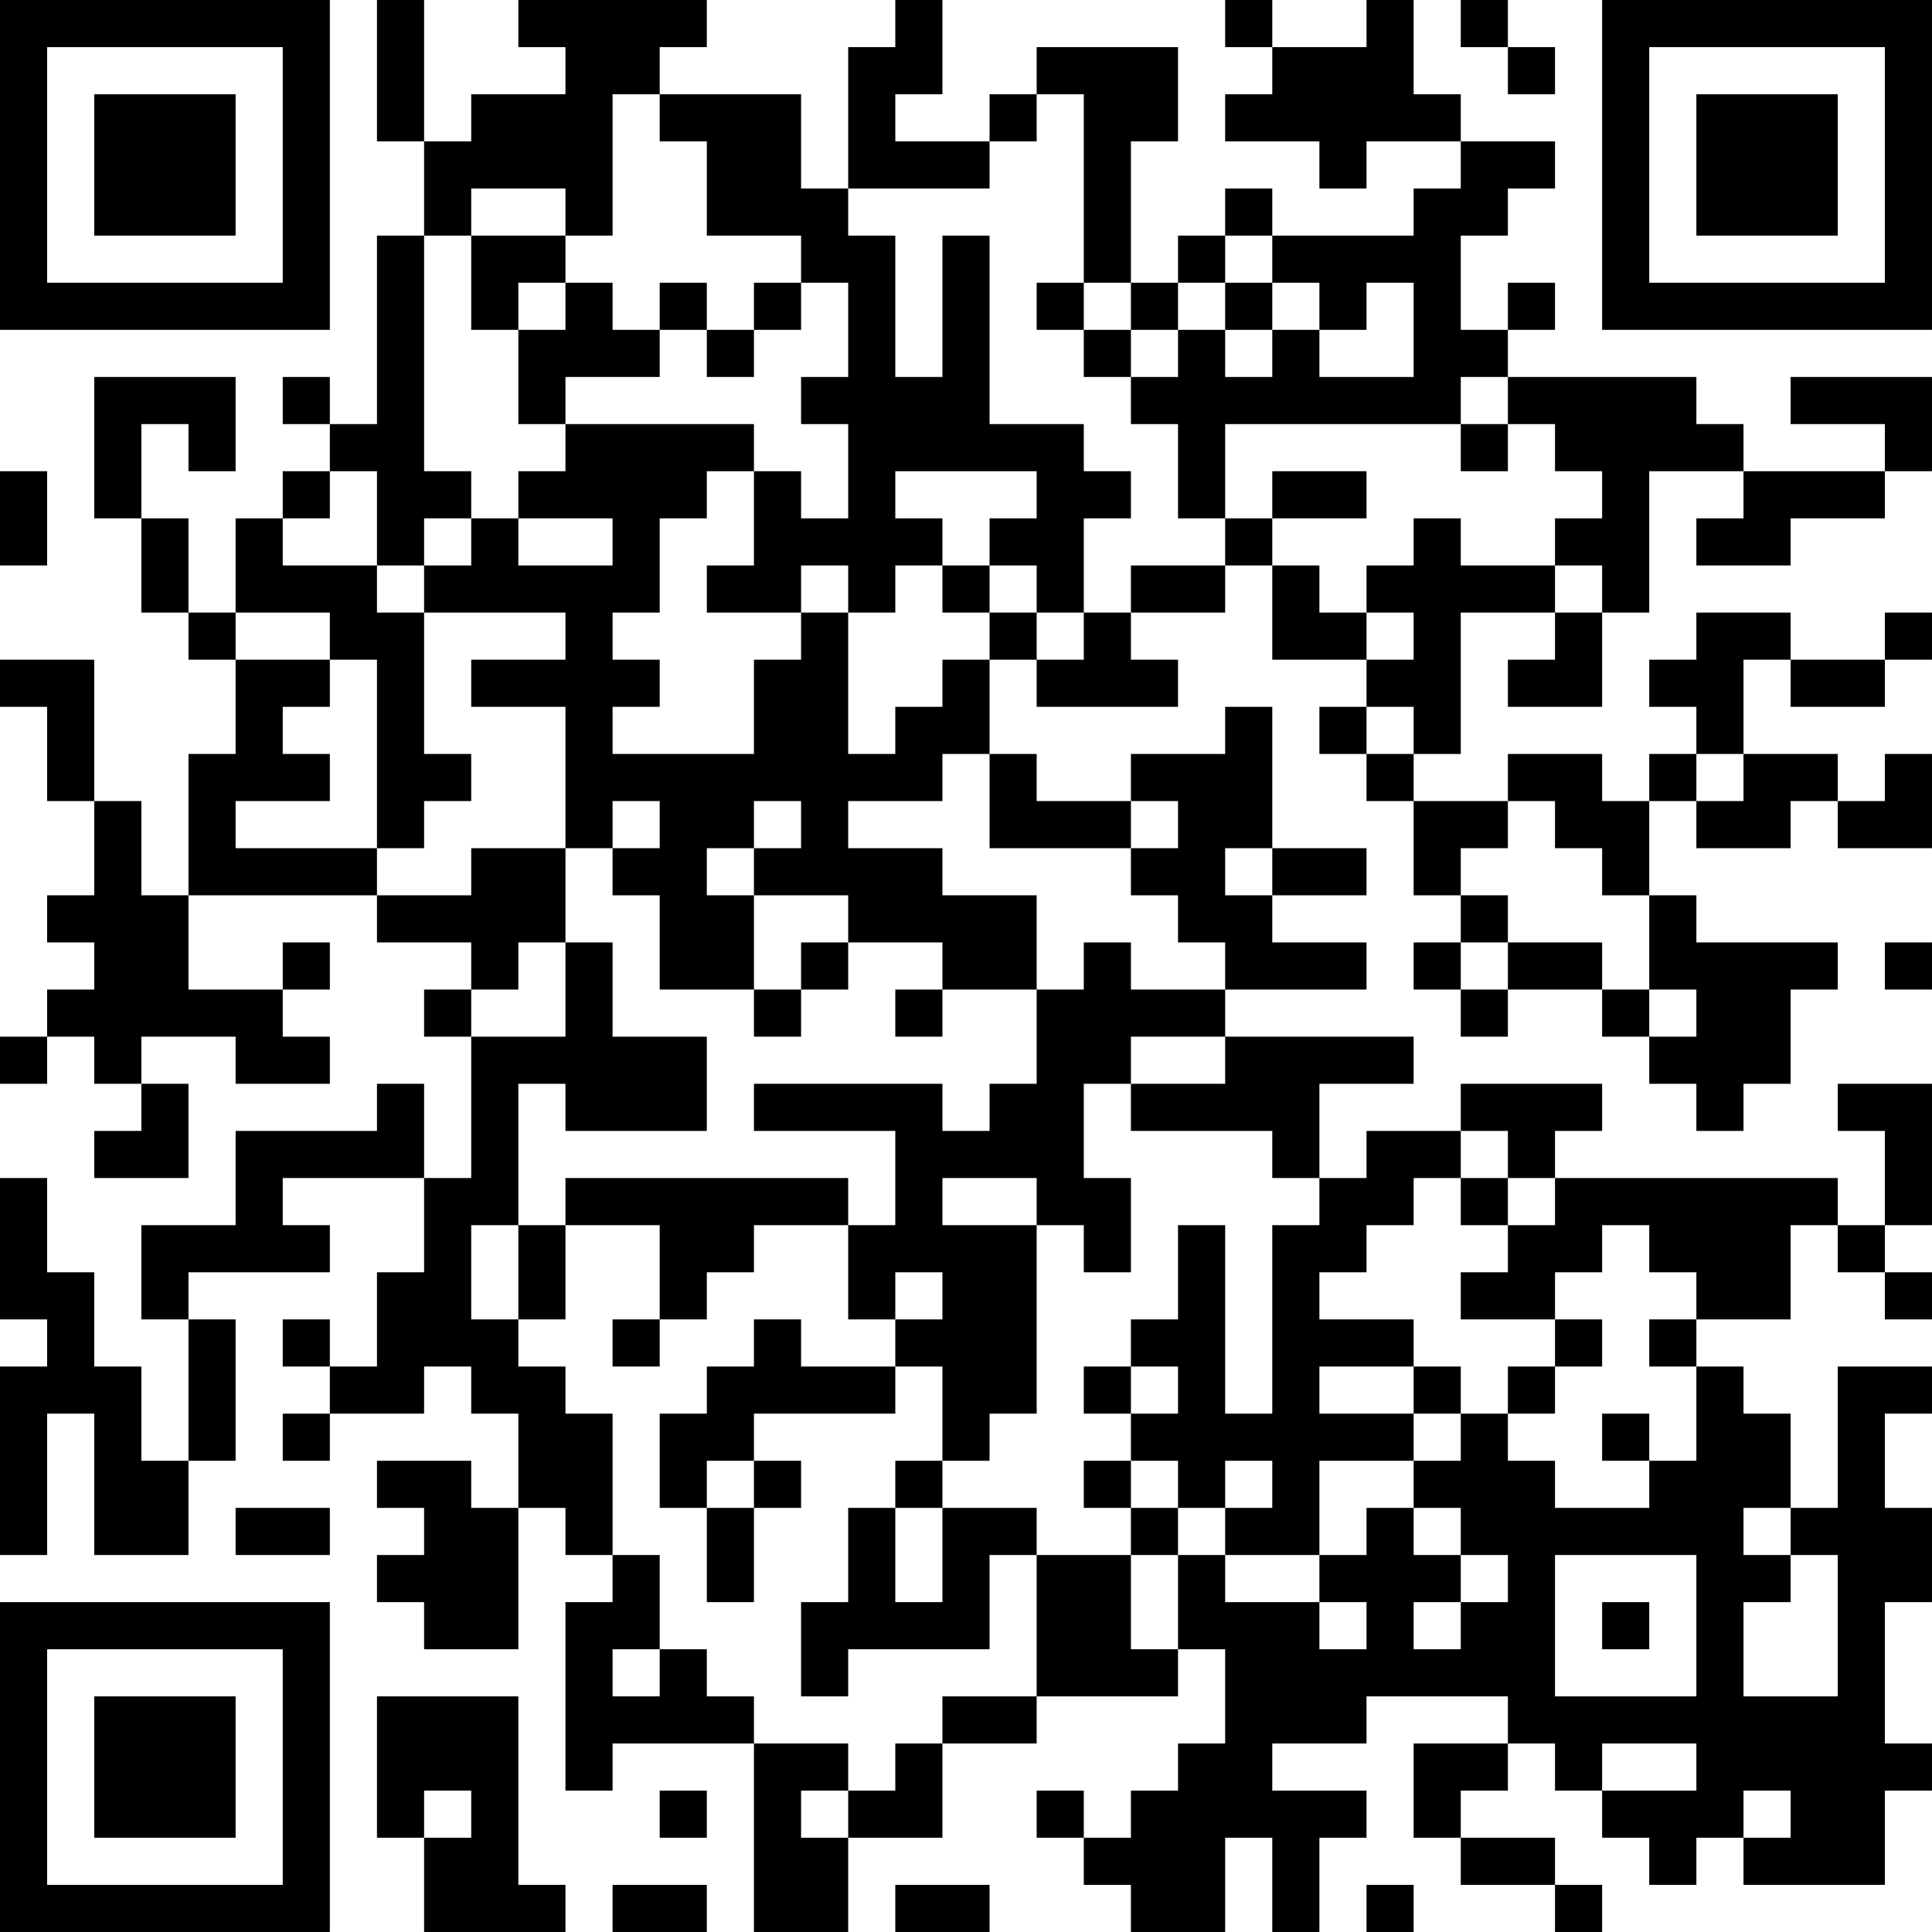 <?xml version="1.0" encoding="UTF-8"?>
<svg xmlns="http://www.w3.org/2000/svg" version="1.1" width="200" height="200" viewBox="0 0 200 200"><rect x="0" y="0" width="200" height="200" fill="#ffffff"/><g transform="scale(4.878)"><g transform="translate(0,0)"><path fill-rule="evenodd" d="M8 0L8 3L9 3L9 5L8 5L8 9L7 9L7 8L6 8L6 9L7 9L7 10L6 10L6 11L5 11L5 13L4 13L4 11L3 11L3 9L4 9L4 10L5 10L5 8L2 8L2 11L3 11L3 13L4 13L4 14L5 14L5 16L4 16L4 19L3 19L3 17L2 17L2 14L0 14L0 15L1 15L1 17L2 17L2 19L1 19L1 20L2 20L2 21L1 21L1 22L0 22L0 23L1 23L1 22L2 22L2 23L3 23L3 24L2 24L2 25L4 25L4 23L3 23L3 22L5 22L5 23L7 23L7 22L6 22L6 21L7 21L7 20L6 20L6 21L4 21L4 19L8 19L8 20L10 20L10 21L9 21L9 22L10 22L10 25L9 25L9 23L8 23L8 24L5 24L5 26L3 26L3 28L4 28L4 31L3 31L3 29L2 29L2 27L1 27L1 25L0 25L0 28L1 28L1 29L0 29L0 33L1 33L1 30L2 30L2 33L4 33L4 31L5 31L5 28L4 28L4 27L7 27L7 26L6 26L6 25L9 25L9 27L8 27L8 29L7 29L7 28L6 28L6 29L7 29L7 30L6 30L6 31L7 31L7 30L9 30L9 29L10 29L10 30L11 30L11 32L10 32L10 31L8 31L8 32L9 32L9 33L8 33L8 34L9 34L9 35L11 35L11 32L12 32L12 33L13 33L13 34L12 34L12 38L13 38L13 37L16 37L16 41L18 41L18 39L20 39L20 37L22 37L22 36L25 36L25 35L26 35L26 37L25 37L25 38L24 38L24 39L23 39L23 38L22 38L22 39L23 39L23 40L24 40L24 41L26 41L26 39L27 39L27 41L28 41L28 39L29 39L29 38L27 38L27 37L29 37L29 36L32 36L32 37L30 37L30 39L31 39L31 40L33 40L33 41L34 41L34 40L33 40L33 39L31 39L31 38L32 38L32 37L33 37L33 38L34 38L34 39L35 39L35 40L36 40L36 39L37 39L37 40L40 40L40 38L41 38L41 37L40 37L40 34L41 34L41 32L40 32L40 30L41 30L41 29L39 29L39 32L38 32L38 30L37 30L37 29L36 29L36 28L38 28L38 26L39 26L39 27L40 27L40 28L41 28L41 27L40 27L40 26L41 26L41 23L39 23L39 24L40 24L40 26L39 26L39 25L33 25L33 24L34 24L34 23L31 23L31 24L29 24L29 25L28 25L28 23L30 23L30 22L26 22L26 21L29 21L29 20L27 20L27 19L29 19L29 18L27 18L27 15L26 15L26 16L24 16L24 17L22 17L22 16L21 16L21 14L22 14L22 15L25 15L25 14L24 14L24 13L26 13L26 12L27 12L27 14L29 14L29 15L28 15L28 16L29 16L29 17L30 17L30 19L31 19L31 20L30 20L30 21L31 21L31 22L32 22L32 21L34 21L34 22L35 22L35 23L36 23L36 24L37 24L37 23L38 23L38 21L39 21L39 20L36 20L36 19L35 19L35 17L36 17L36 18L38 18L38 17L39 17L39 18L41 18L41 16L40 16L40 17L39 17L39 16L37 16L37 14L38 14L38 15L40 15L40 14L41 14L41 13L40 13L40 14L38 14L38 13L36 13L36 14L35 14L35 15L36 15L36 16L35 16L35 17L34 17L34 16L32 16L32 17L30 17L30 16L31 16L31 13L33 13L33 14L32 14L32 15L34 15L34 13L35 13L35 10L37 10L37 11L36 11L36 12L38 12L38 11L40 11L40 10L41 10L41 8L38 8L38 9L40 9L40 10L37 10L37 9L36 9L36 8L32 8L32 7L33 7L33 6L32 6L32 7L31 7L31 5L32 5L32 4L33 4L33 3L31 3L31 2L30 2L30 0L29 0L29 1L27 1L27 0L26 0L26 1L27 1L27 2L26 2L26 3L28 3L28 4L29 4L29 3L31 3L31 4L30 4L30 5L27 5L27 4L26 4L26 5L25 5L25 6L24 6L24 3L25 3L25 1L22 1L22 2L21 2L21 3L19 3L19 2L20 2L20 0L19 0L19 1L18 1L18 4L17 4L17 2L14 2L14 1L15 1L15 0L11 0L11 1L12 1L12 2L10 2L10 3L9 3L9 0ZM31 0L31 1L32 1L32 2L33 2L33 1L32 1L32 0ZM13 2L13 5L12 5L12 4L10 4L10 5L9 5L9 10L10 10L10 11L9 11L9 12L8 12L8 10L7 10L7 11L6 11L6 12L8 12L8 13L9 13L9 16L10 16L10 17L9 17L9 18L8 18L8 14L7 14L7 13L5 13L5 14L7 14L7 15L6 15L6 16L7 16L7 17L5 17L5 18L8 18L8 19L10 19L10 18L12 18L12 20L11 20L11 21L10 21L10 22L12 22L12 20L13 20L13 22L15 22L15 24L12 24L12 23L11 23L11 26L10 26L10 28L11 28L11 29L12 29L12 30L13 30L13 33L14 33L14 35L13 35L13 36L14 36L14 35L15 35L15 36L16 36L16 37L18 37L18 38L17 38L17 39L18 39L18 38L19 38L19 37L20 37L20 36L22 36L22 33L24 33L24 35L25 35L25 33L26 33L26 34L28 34L28 35L29 35L29 34L28 34L28 33L29 33L29 32L30 32L30 33L31 33L31 34L30 34L30 35L31 35L31 34L32 34L32 33L31 33L31 32L30 32L30 31L31 31L31 30L32 30L32 31L33 31L33 32L35 32L35 31L36 31L36 29L35 29L35 28L36 28L36 27L35 27L35 26L34 26L34 27L33 27L33 28L31 28L31 27L32 27L32 26L33 26L33 25L32 25L32 24L31 24L31 25L30 25L30 26L29 26L29 27L28 27L28 28L30 28L30 29L28 29L28 30L30 30L30 31L28 31L28 33L26 33L26 32L27 32L27 31L26 31L26 32L25 32L25 31L24 31L24 30L25 30L25 29L24 29L24 28L25 28L25 26L26 26L26 30L27 30L27 26L28 26L28 25L27 25L27 24L24 24L24 23L26 23L26 22L24 22L24 23L23 23L23 25L24 25L24 27L23 27L23 26L22 26L22 25L20 25L20 26L22 26L22 30L21 30L21 31L20 31L20 29L19 29L19 28L20 28L20 27L19 27L19 28L18 28L18 26L19 26L19 24L16 24L16 23L20 23L20 24L21 24L21 23L22 23L22 21L23 21L23 20L24 20L24 21L26 21L26 20L25 20L25 19L24 19L24 18L25 18L25 17L24 17L24 18L21 18L21 16L20 16L20 17L18 17L18 18L20 18L20 19L22 19L22 21L20 21L20 20L18 20L18 19L16 19L16 18L17 18L17 17L16 17L16 18L15 18L15 19L16 19L16 21L14 21L14 19L13 19L13 18L14 18L14 17L13 17L13 18L12 18L12 15L10 15L10 14L12 14L12 13L9 13L9 12L10 12L10 11L11 11L11 12L13 12L13 11L11 11L11 10L12 10L12 9L16 9L16 10L15 10L15 11L14 11L14 13L13 13L13 14L14 14L14 15L13 15L13 16L16 16L16 14L17 14L17 13L18 13L18 16L19 16L19 15L20 15L20 14L21 14L21 13L22 13L22 14L23 14L23 13L24 13L24 12L26 12L26 11L27 11L27 12L28 12L28 13L29 13L29 14L30 14L30 13L29 13L29 12L30 12L30 11L31 11L31 12L33 12L33 13L34 13L34 12L33 12L33 11L34 11L34 10L33 10L33 9L32 9L32 8L31 8L31 9L26 9L26 11L25 11L25 9L24 9L24 8L25 8L25 7L26 7L26 8L27 8L27 7L28 7L28 8L30 8L30 6L29 6L29 7L28 7L28 6L27 6L27 5L26 5L26 6L25 6L25 7L24 7L24 6L23 6L23 2L22 2L22 3L21 3L21 4L18 4L18 5L19 5L19 8L20 8L20 5L21 5L21 9L23 9L23 10L24 10L24 11L23 11L23 13L22 13L22 12L21 12L21 11L22 11L22 10L19 10L19 11L20 11L20 12L19 12L19 13L18 13L18 12L17 12L17 13L15 13L15 12L16 12L16 10L17 10L17 11L18 11L18 9L17 9L17 8L18 8L18 6L17 6L17 5L15 5L15 3L14 3L14 2ZM10 5L10 7L11 7L11 9L12 9L12 8L14 8L14 7L15 7L15 8L16 8L16 7L17 7L17 6L16 6L16 7L15 7L15 6L14 6L14 7L13 7L13 6L12 6L12 5ZM11 6L11 7L12 7L12 6ZM22 6L22 7L23 7L23 8L24 8L24 7L23 7L23 6ZM26 6L26 7L27 7L27 6ZM31 9L31 10L32 10L32 9ZM0 10L0 12L1 12L1 10ZM27 10L27 11L29 11L29 10ZM20 12L20 13L21 13L21 12ZM29 15L29 16L30 16L30 15ZM36 16L36 17L37 17L37 16ZM32 17L32 18L31 18L31 19L32 19L32 20L31 20L31 21L32 21L32 20L34 20L34 21L35 21L35 22L36 22L36 21L35 21L35 19L34 19L34 18L33 18L33 17ZM26 18L26 19L27 19L27 18ZM17 20L17 21L16 21L16 22L17 22L17 21L18 21L18 20ZM40 20L40 21L41 21L41 20ZM19 21L19 22L20 22L20 21ZM12 25L12 26L11 26L11 28L12 28L12 26L14 26L14 28L13 28L13 29L14 29L14 28L15 28L15 27L16 27L16 26L18 26L18 25ZM31 25L31 26L32 26L32 25ZM16 28L16 29L15 29L15 30L14 30L14 32L15 32L15 34L16 34L16 32L17 32L17 31L16 31L16 30L19 30L19 29L17 29L17 28ZM33 28L33 29L32 29L32 30L33 30L33 29L34 29L34 28ZM23 29L23 30L24 30L24 29ZM30 29L30 30L31 30L31 29ZM34 30L34 31L35 31L35 30ZM15 31L15 32L16 32L16 31ZM19 31L19 32L18 32L18 34L17 34L17 36L18 36L18 35L21 35L21 33L22 33L22 32L20 32L20 31ZM23 31L23 32L24 32L24 33L25 33L25 32L24 32L24 31ZM5 32L5 33L7 33L7 32ZM19 32L19 34L20 34L20 32ZM37 32L37 33L38 33L38 34L37 34L37 36L39 36L39 33L38 33L38 32ZM33 33L33 36L36 36L36 33ZM34 34L34 35L35 35L35 34ZM8 36L8 39L9 39L9 41L12 41L12 40L11 40L11 36ZM34 37L34 38L36 38L36 37ZM9 38L9 39L10 39L10 38ZM14 38L14 39L15 39L15 38ZM37 38L37 39L38 39L38 38ZM13 40L13 41L15 41L15 40ZM19 40L19 41L21 41L21 40ZM29 40L29 41L30 41L30 40ZM0 0L0 7L7 7L7 0ZM1 1L1 6L6 6L6 1ZM2 2L2 5L5 5L5 2ZM34 0L34 7L41 7L41 0ZM35 1L35 6L40 6L40 1ZM36 2L36 5L39 5L39 2ZM0 34L0 41L7 41L7 34ZM1 35L1 40L6 40L6 35ZM2 36L2 39L5 39L5 36Z" fill="#000000"/></g></g></svg>
